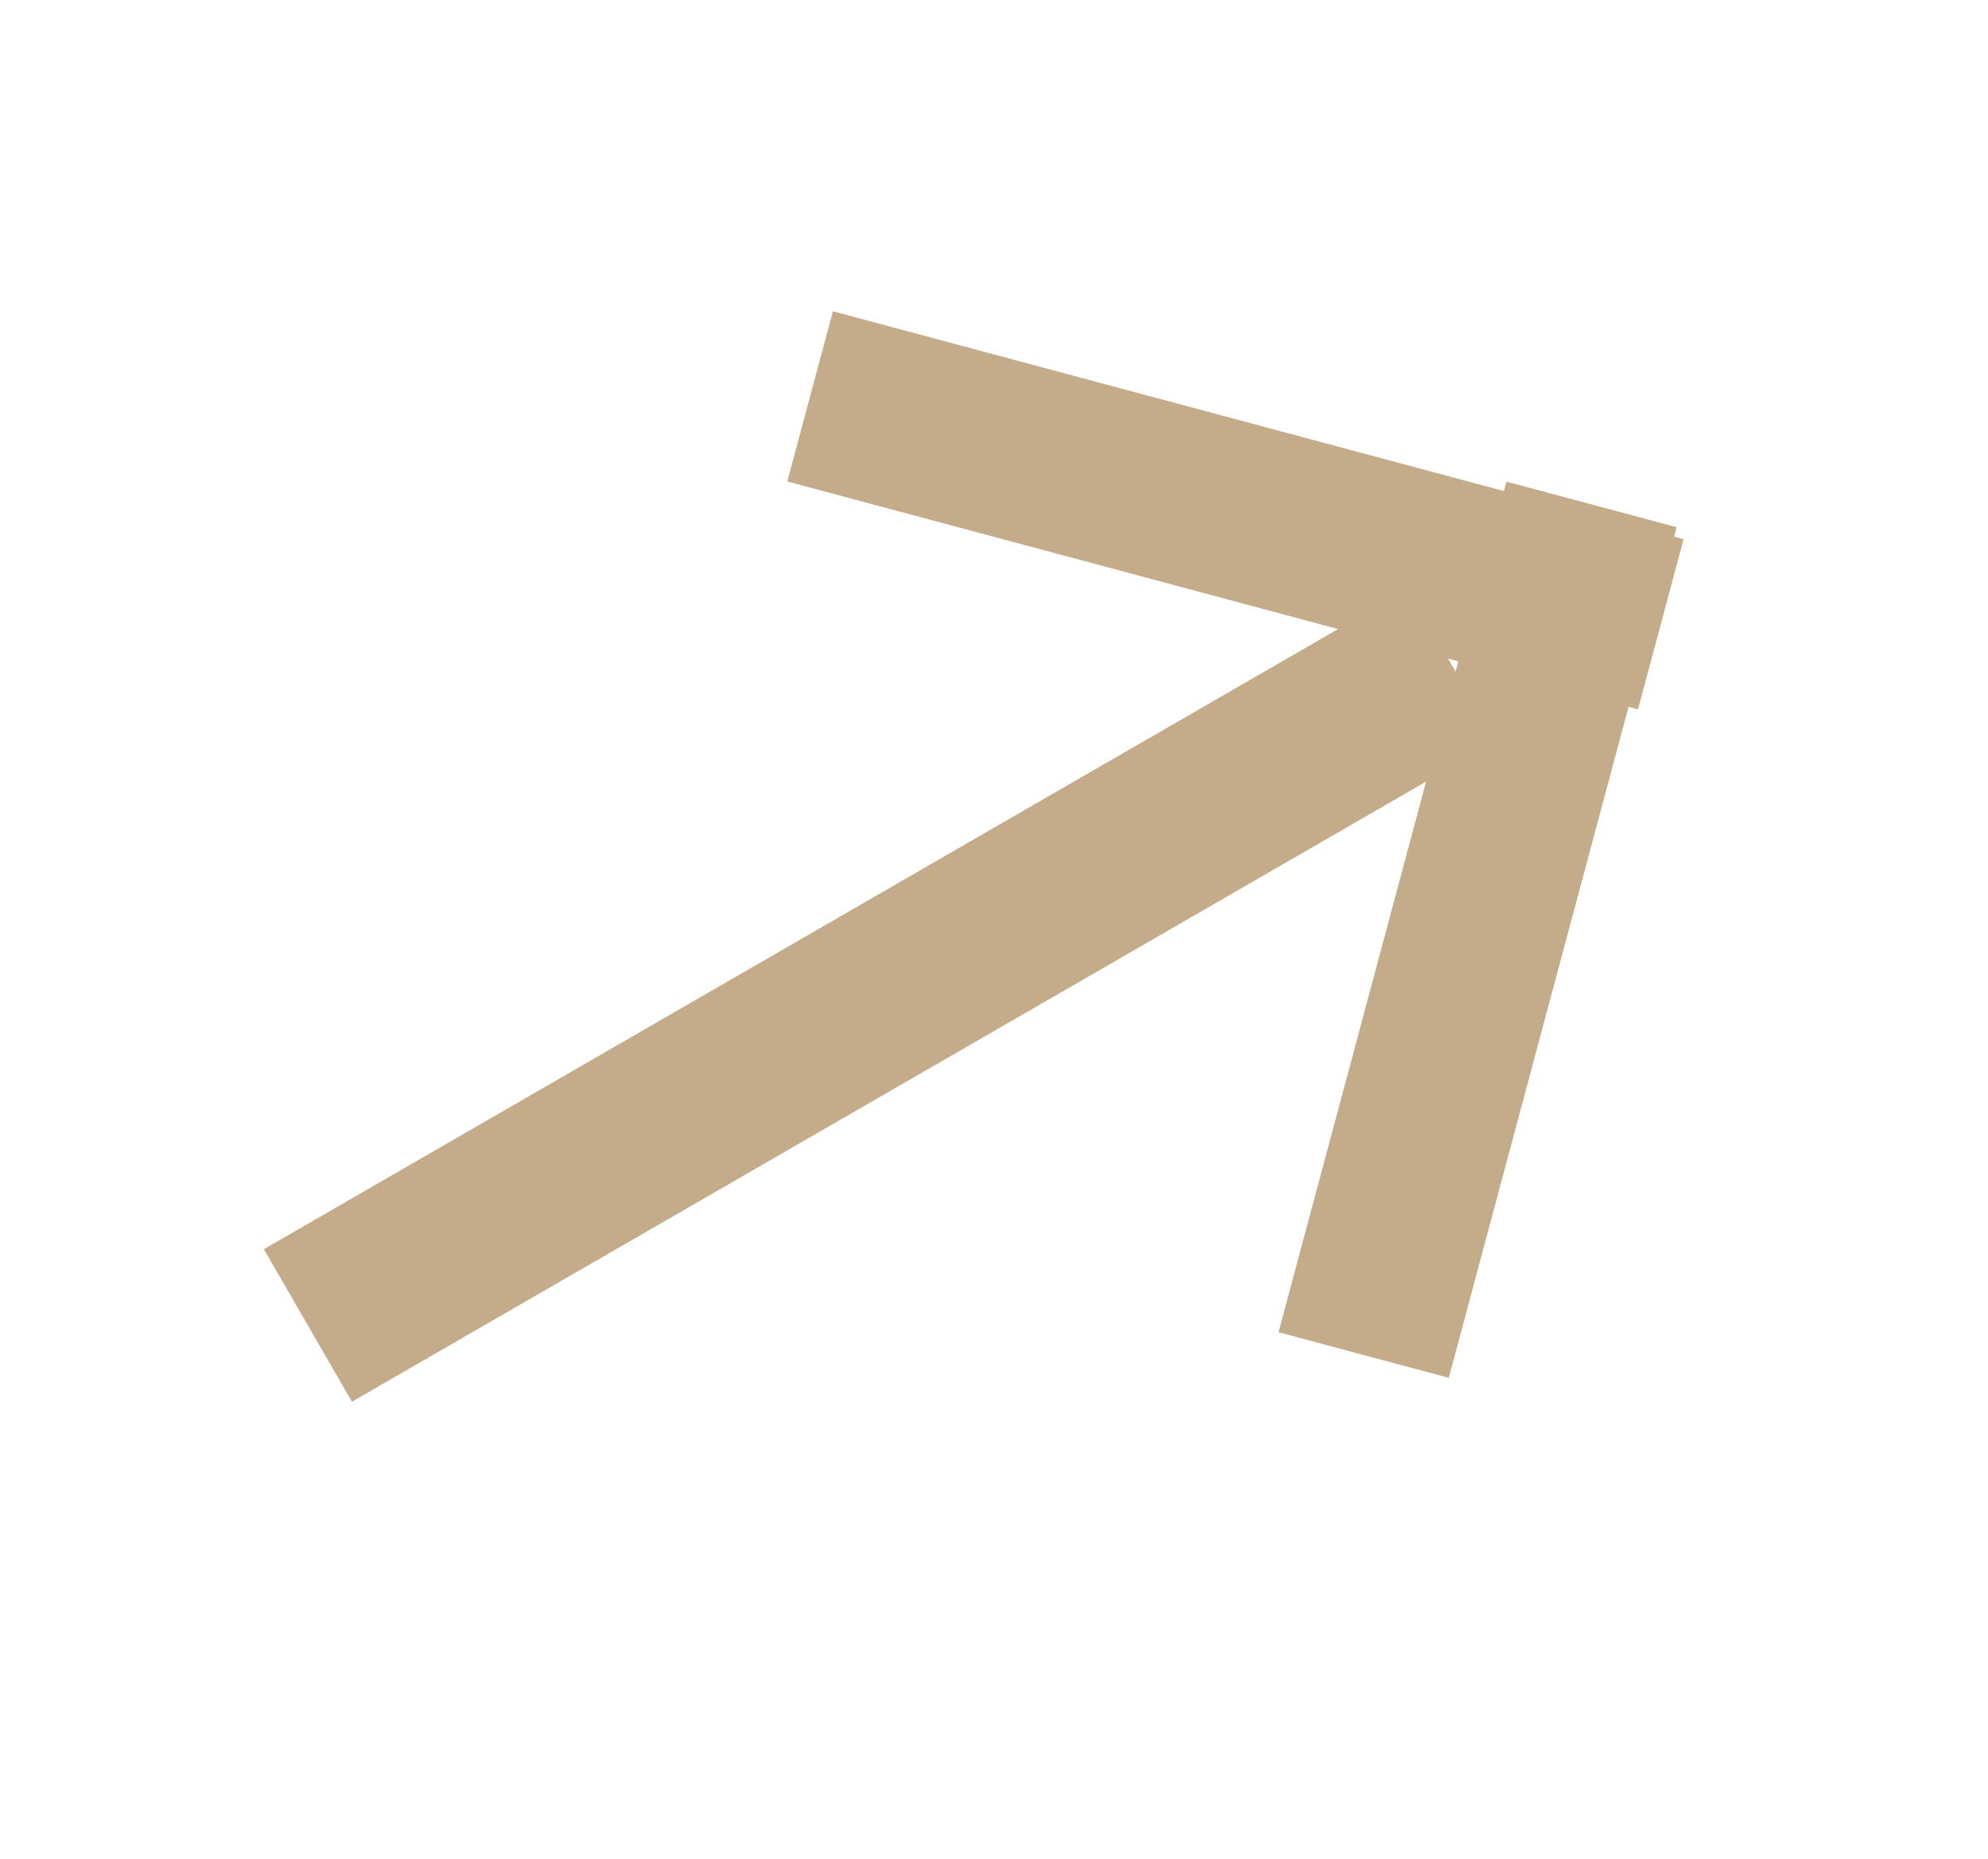 <svg xmlns="http://www.w3.org/2000/svg" viewBox="0 0 35.645 33.329">
  <defs>
    <style>
      .cls-1 {
        fill: #c4ab89;
      }
    </style>
  </defs>
  <path id="Combined_shape_623_Copy" data-name="Combined shape 623 Copy" class="cls-1" d="M15.8,20.65l7.228-7.228H.789V10.264H23.03L15.8,3.034,18.034.8l8.808,8.808.124-.124L29.2,11.718l-.124.124.124.124L26.966,14.2l-.124-.124-8.807,8.808Zm8.672-8.672.135-.135-.135-.135Z" transform="translate(-1.084 13.906) rotate(-30)"/>
</svg>
